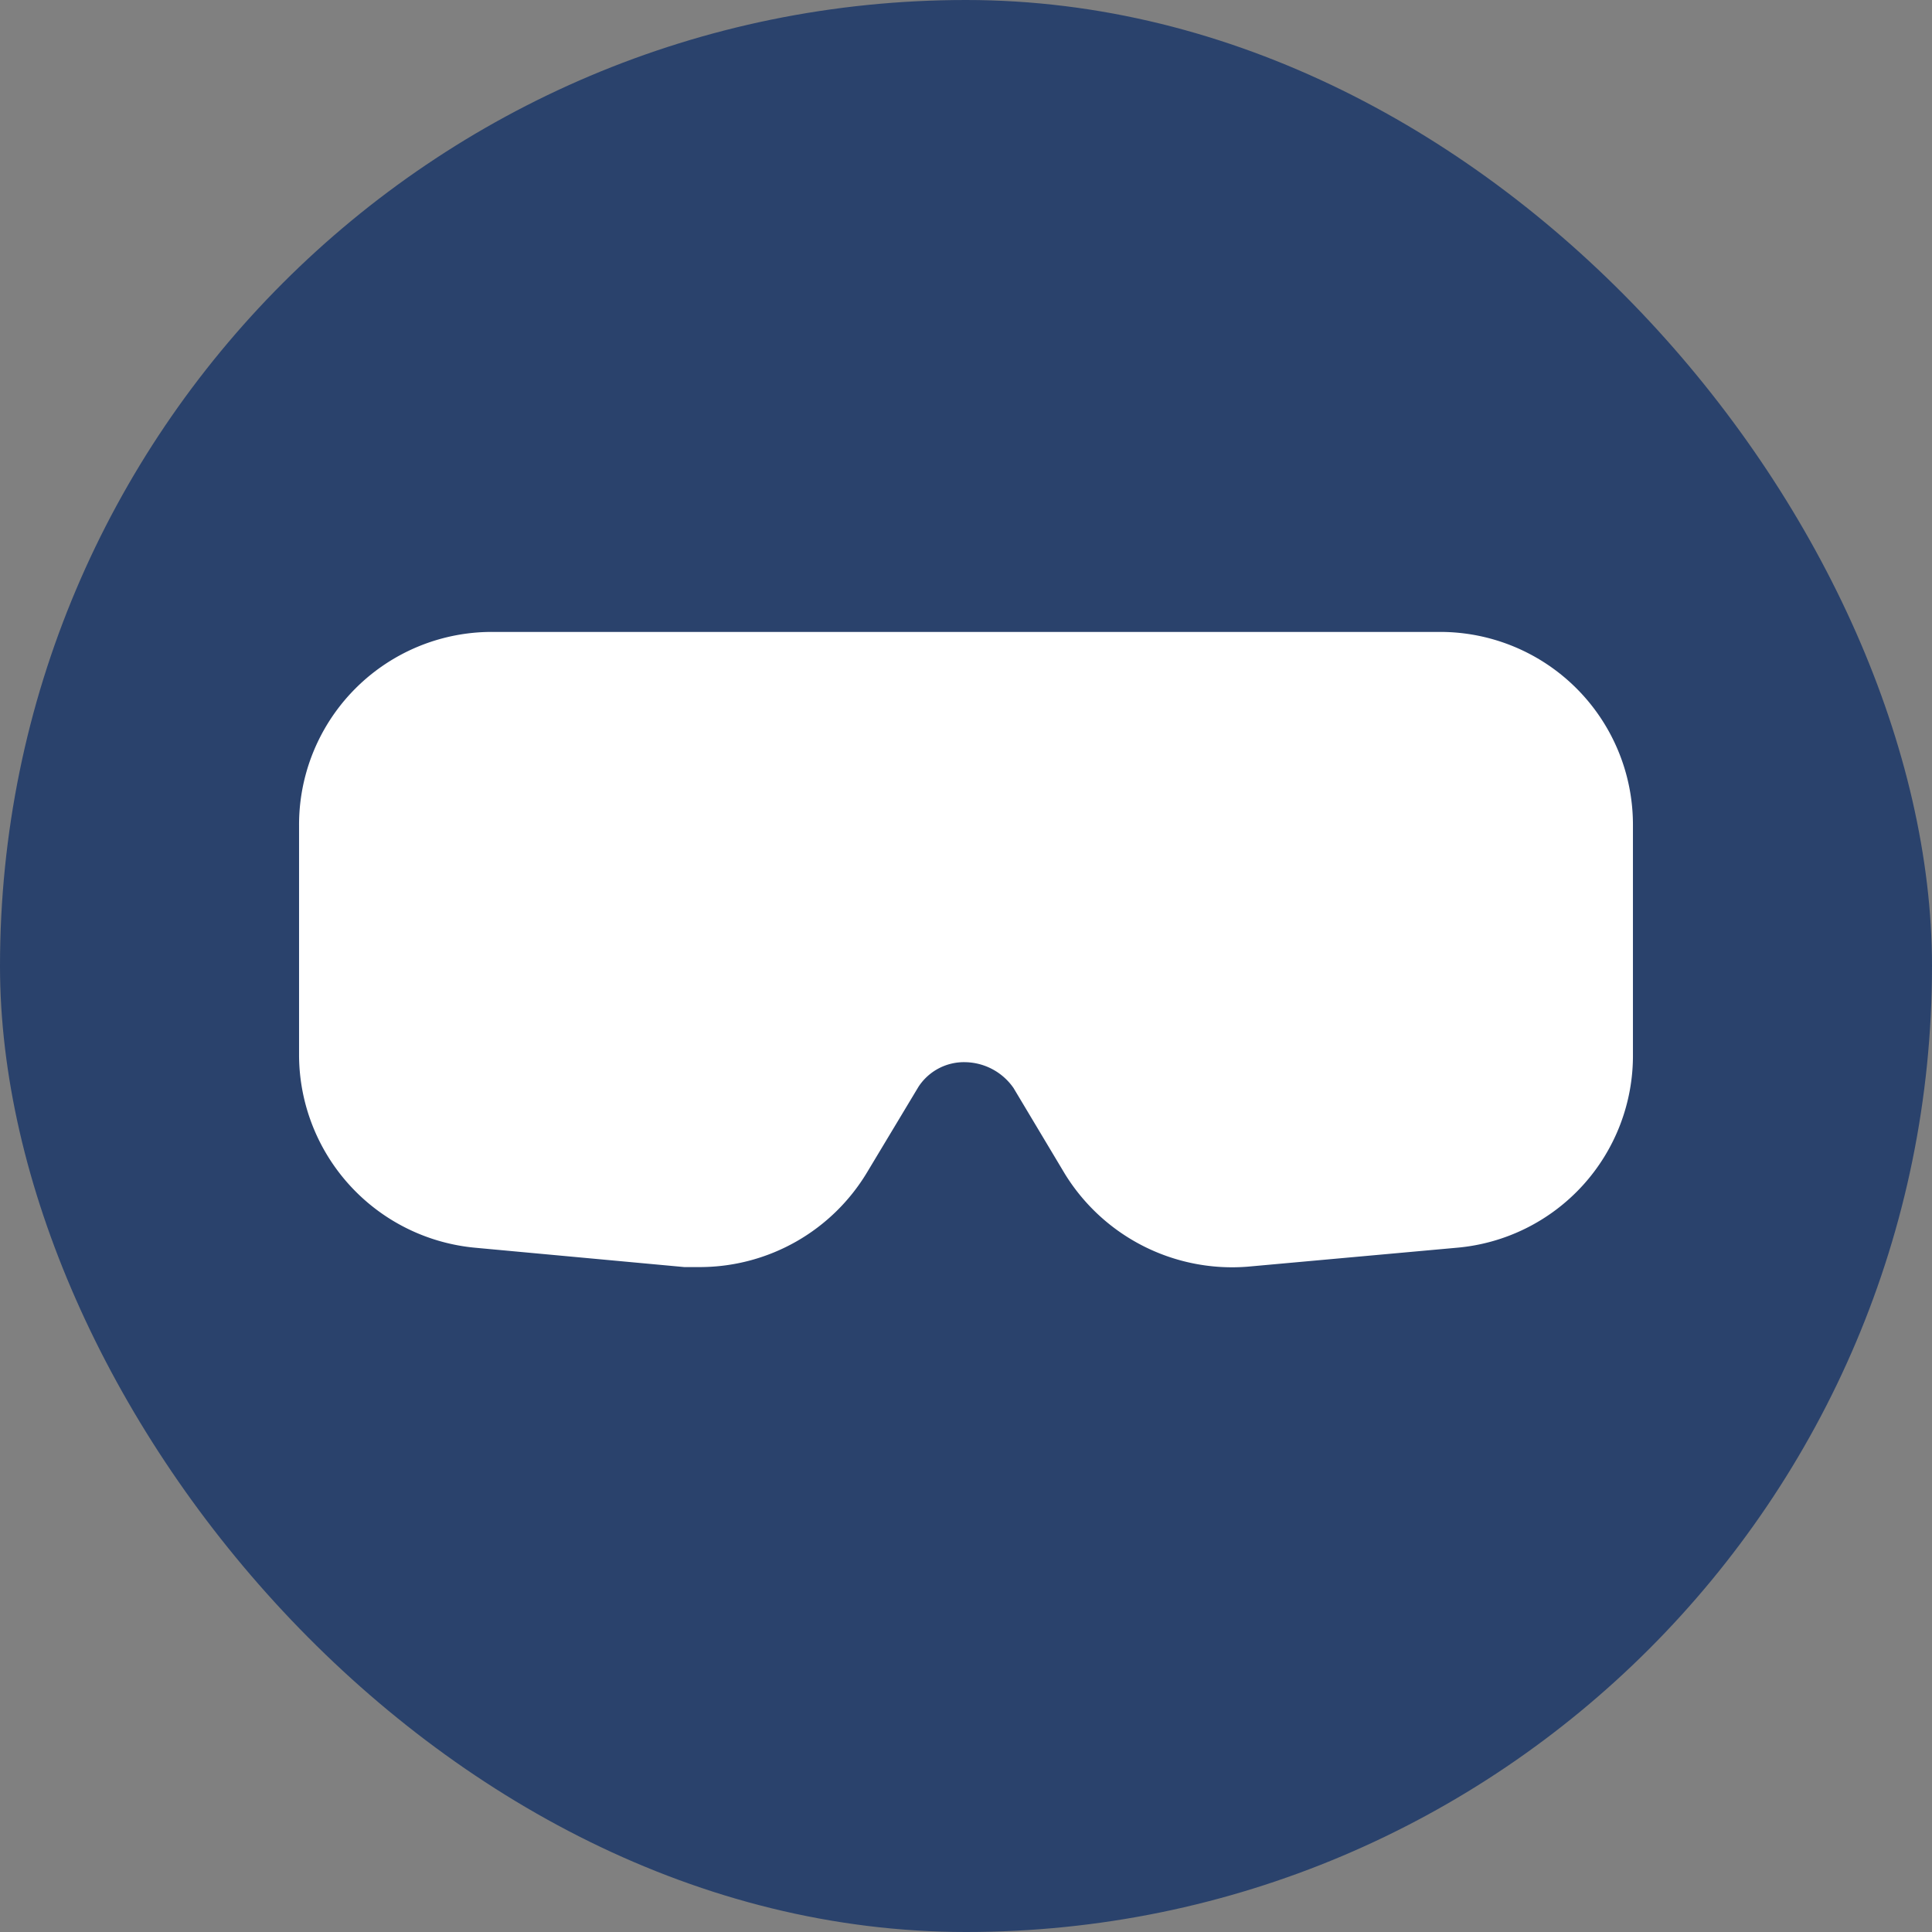 <svg id="icons" xmlns="http://www.w3.org/2000/svg" viewBox="0 0 48 48"><rect x="0" y="0" width="48" height="48" fill="#808080" stroke="none"/><defs><style>.cls-1{fill:#2a426c;}.cls-2{fill:#fff;}</style></defs><g id="goggles"><rect class="cls-1" width="48" height="48" rx="24"/><path class="cls-2" d="M39.76,19.7H16.24a4.79,4.79,0,0,0-4.81,4.81v5.72A4.82,4.82,0,0,0,15.81,35l5.19.48h.42a4.85,4.85,0,0,0,4.12-2.35L26.82,31A1.35,1.35,0,0,1,28,30.39a1.49,1.49,0,0,1,1.18.64l1.28,2.14A4.88,4.88,0,0,0,35,35.47L40.19,35a4.79,4.79,0,0,0,4.38-4.81V24.51A4.79,4.79,0,0,0,39.76,19.7Z" transform="translate(-4 -4)"/></g></svg>